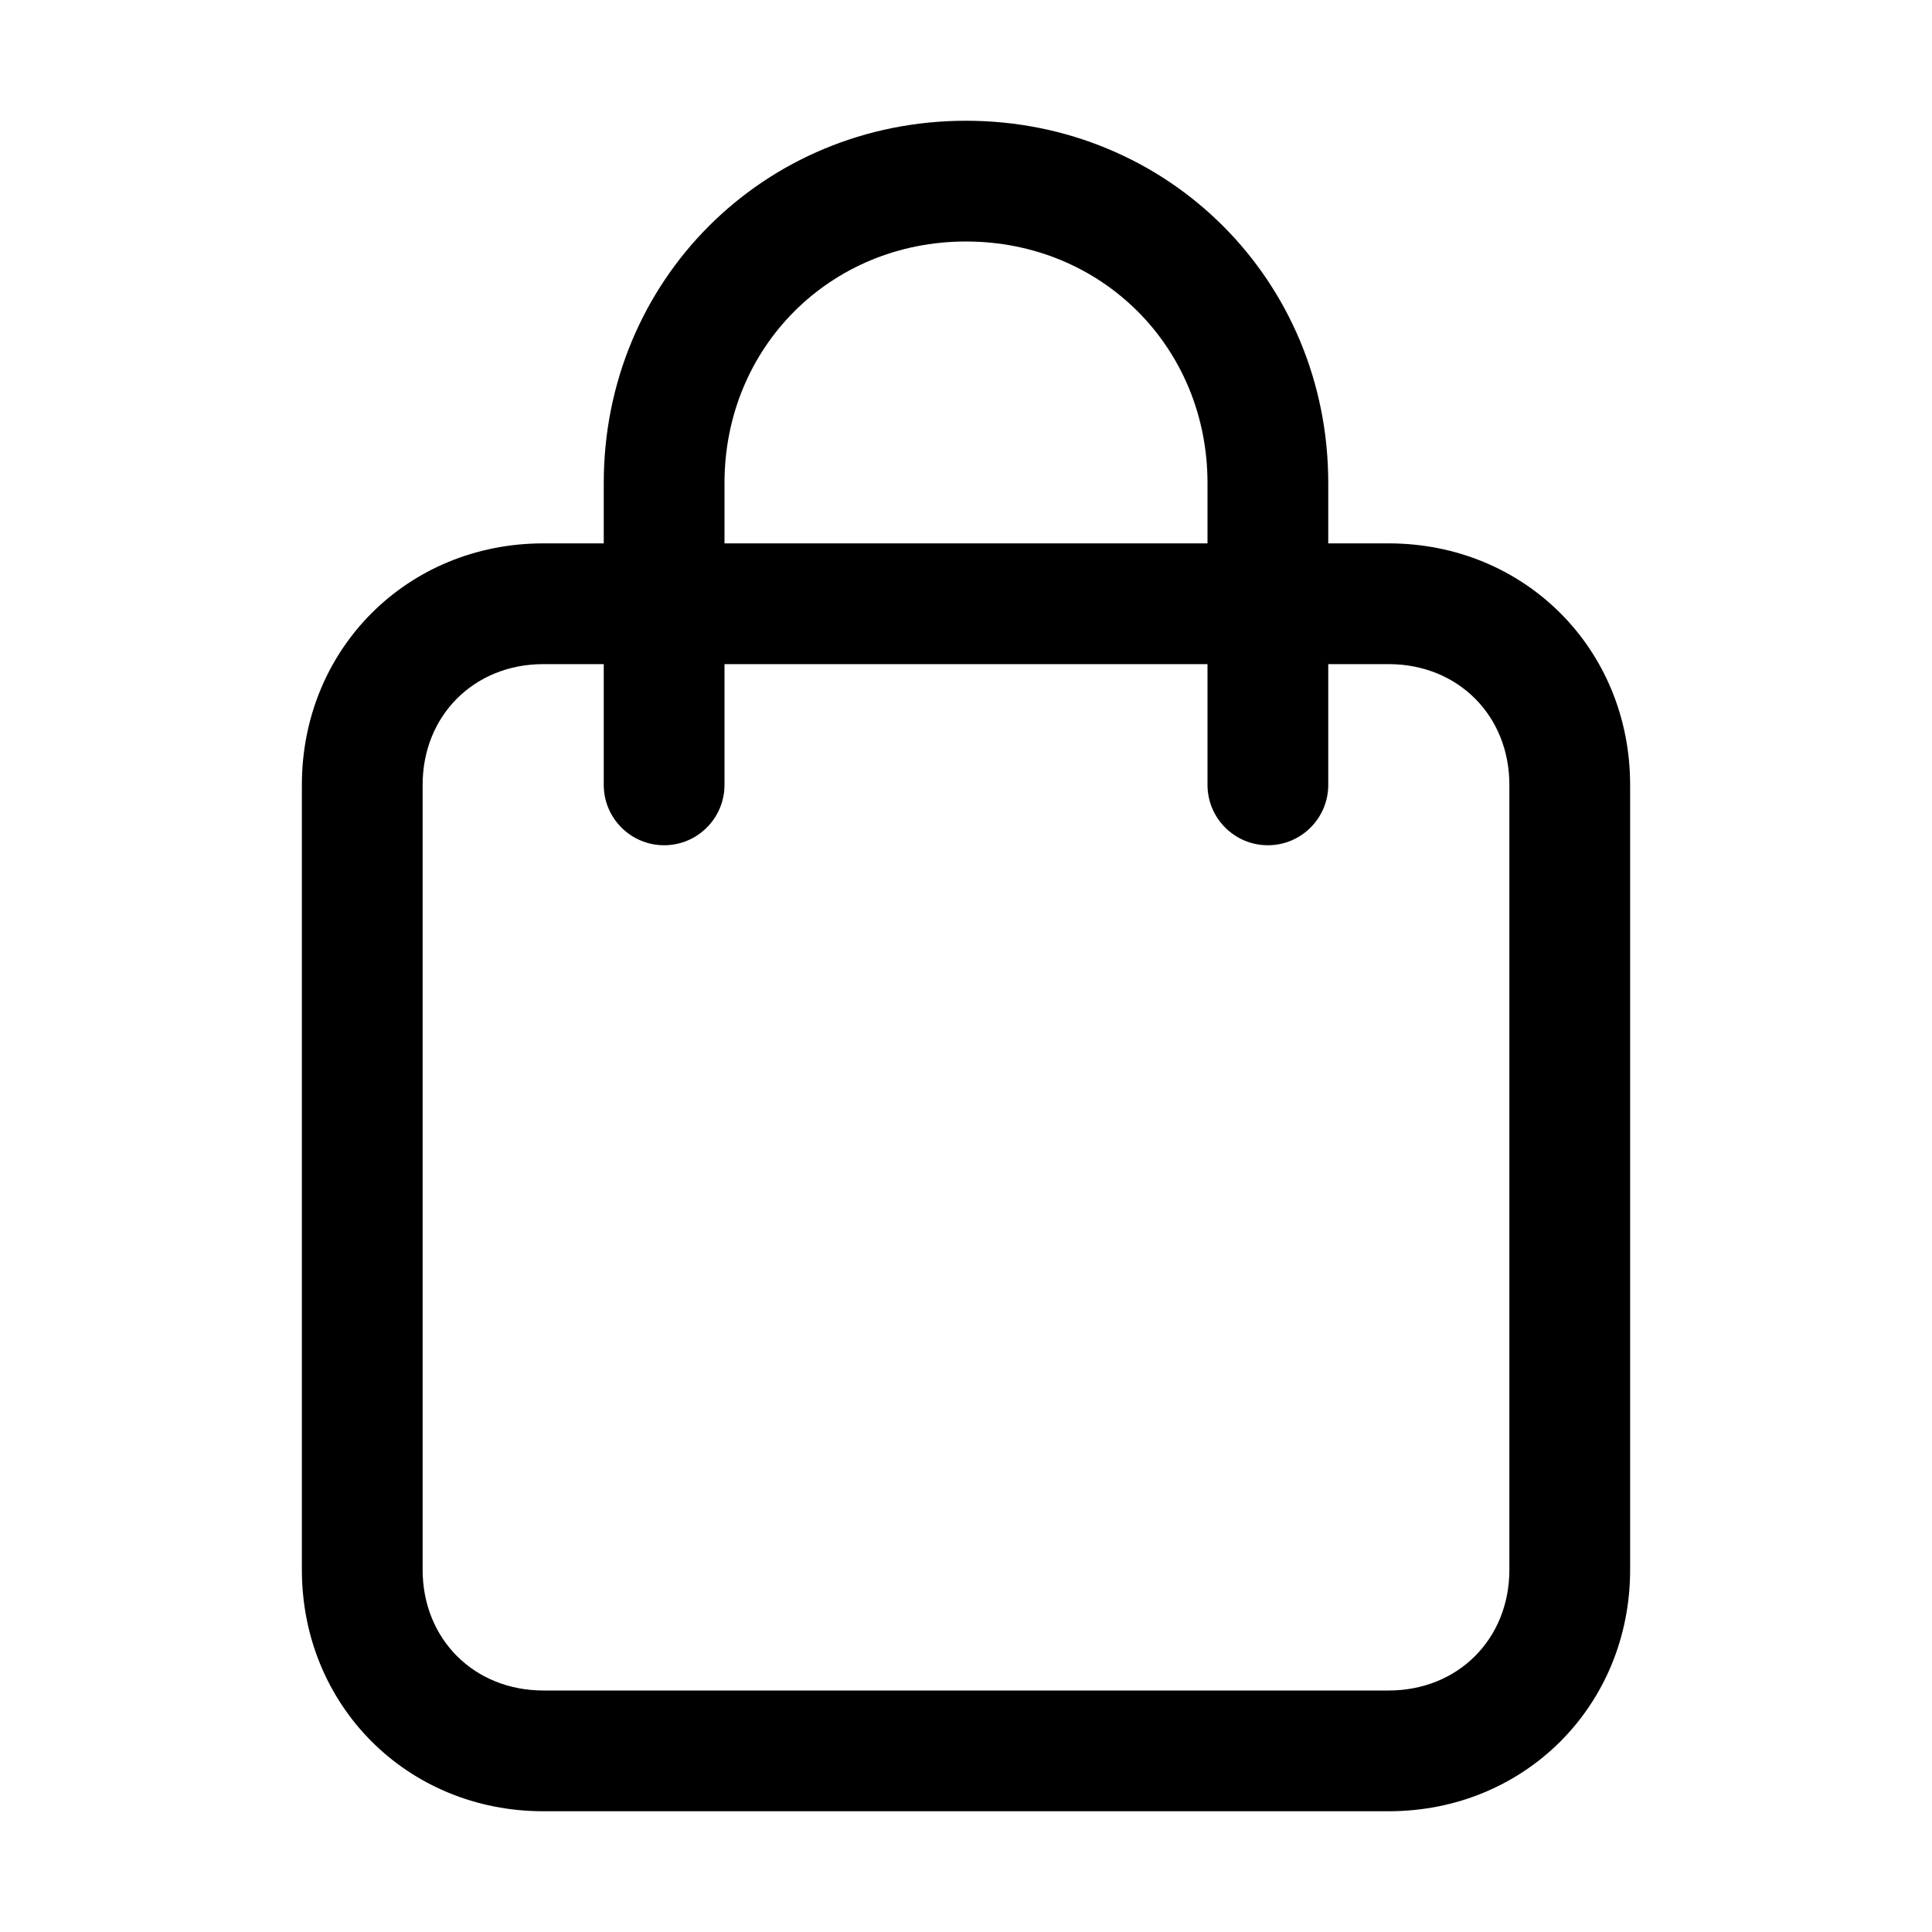 <svg width="32" height="32" viewBox="0 0 32 32" fill="none" xmlns="http://www.w3.org/2000/svg">
<path fill-rule="evenodd" clip-rule="evenodd" d="M10 9V8C10 4.648 12.648 2 16 2C19.352 2 22 4.648 22 8V9H23C25.252 9 27 10.748 27 13V26C27 28.252 25.252 30 23 30H9C6.748 30 5 28.252 5 26V13C5 10.748 6.748 9 9 9H10ZM12 8C12 5.752 13.752 4 16 4C18.248 4 20 5.752 20 8V9H12V8ZM10 11V13C10 13.552 10.448 14 11 14C11.552 14 12 13.552 12 13V11H20V13C20 13.552 20.448 14 21 14C21.552 14 22 13.552 22 13V11H23C24.148 11 25 11.852 25 13V26C25 27.148 24.148 28 23 28H9C7.852 28 7 27.148 7 26V13C7 11.852 7.852 11 9 11H10Z" fill="black"/>
</svg>
